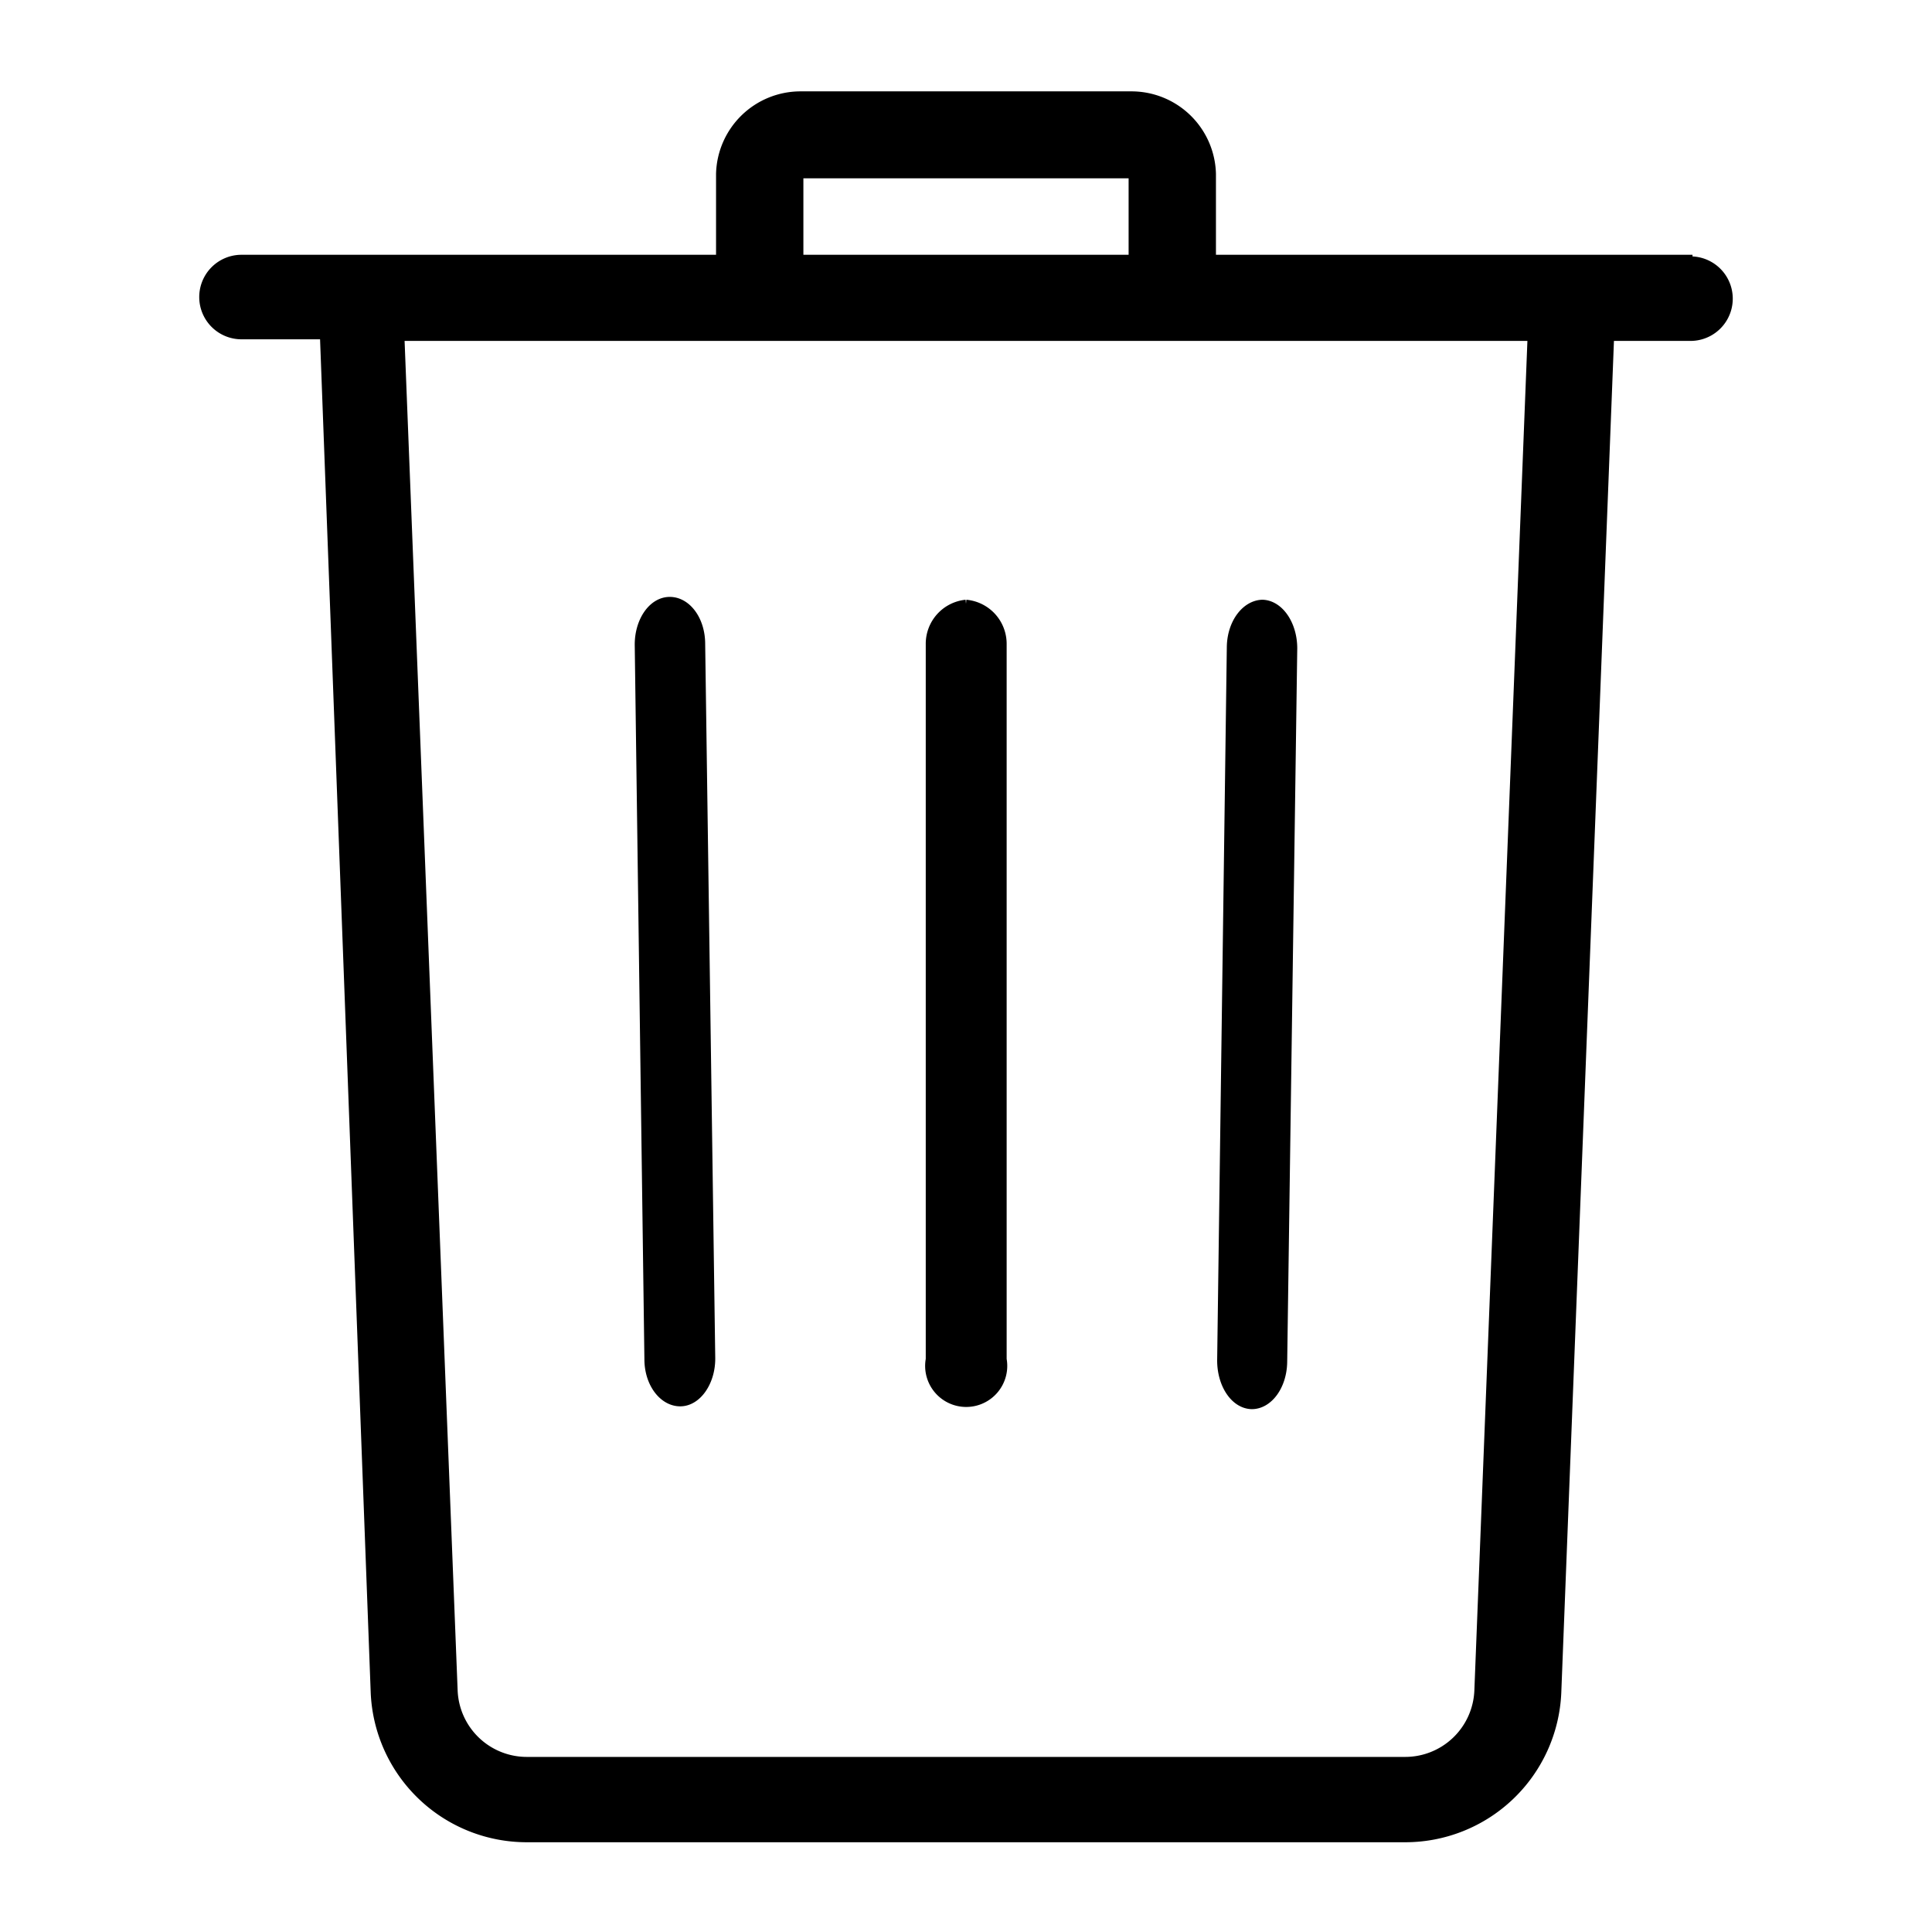 <svg xmlns="http://www.w3.org/2000/svg" viewBox="0 0 48 48">
<path fill="currentColor" fill-rule="evenodd" stroke="currentColor" stroke-width=".1" d="M36.68 42a1.77 1.77 0 0 1-1.79 1.7H13.11a1.77 1.77 0 0 1-1.79-1.7L10 8.42h28L36.68 42zM19.91 6.38h8.18v-2h-8.18zm22.09 0H30.16V4.32a2.05 2.05 0 0 0-2.05-2h-8.22a2.05 2.05 0 0 0-2.05 2v2.06H6a1 1 0 0 0-1 1 1 1 0 0 0 1 1h2l1.26 33.67a3.83 3.83 0 0 0 3.85 3.67h21.78a3.83 3.83 0 0 0 3.85-3.67l1.31-33.63H42a1 1 0 1 0 0-2z"/>
<path fill="currentColor" fill-rule="evenodd" stroke="currentColor" stroke-width=".2" d="M17.42 16c0-.6-.35-1.07-.78-1.07-.44 0-.78.51-.77 1.11l.24 17.73c0 .6.36 1.07.79 1.07.43 0 .78-.51.77-1.11zM24 15a1 1 0 0 0-.9 1v17.77a.92.92 0 1 0 1.81 0V16a1 1 0 0 0-.91-1m7.38 0c-.43 0-.79.47-.8 1.07l-.24 17.73c0 .6.33 1.1.76 1.11.42 0 .77-.47.78-1.07l.25-17.73c0-.6-.34-1.1-.77-1.11"/>
</svg>
